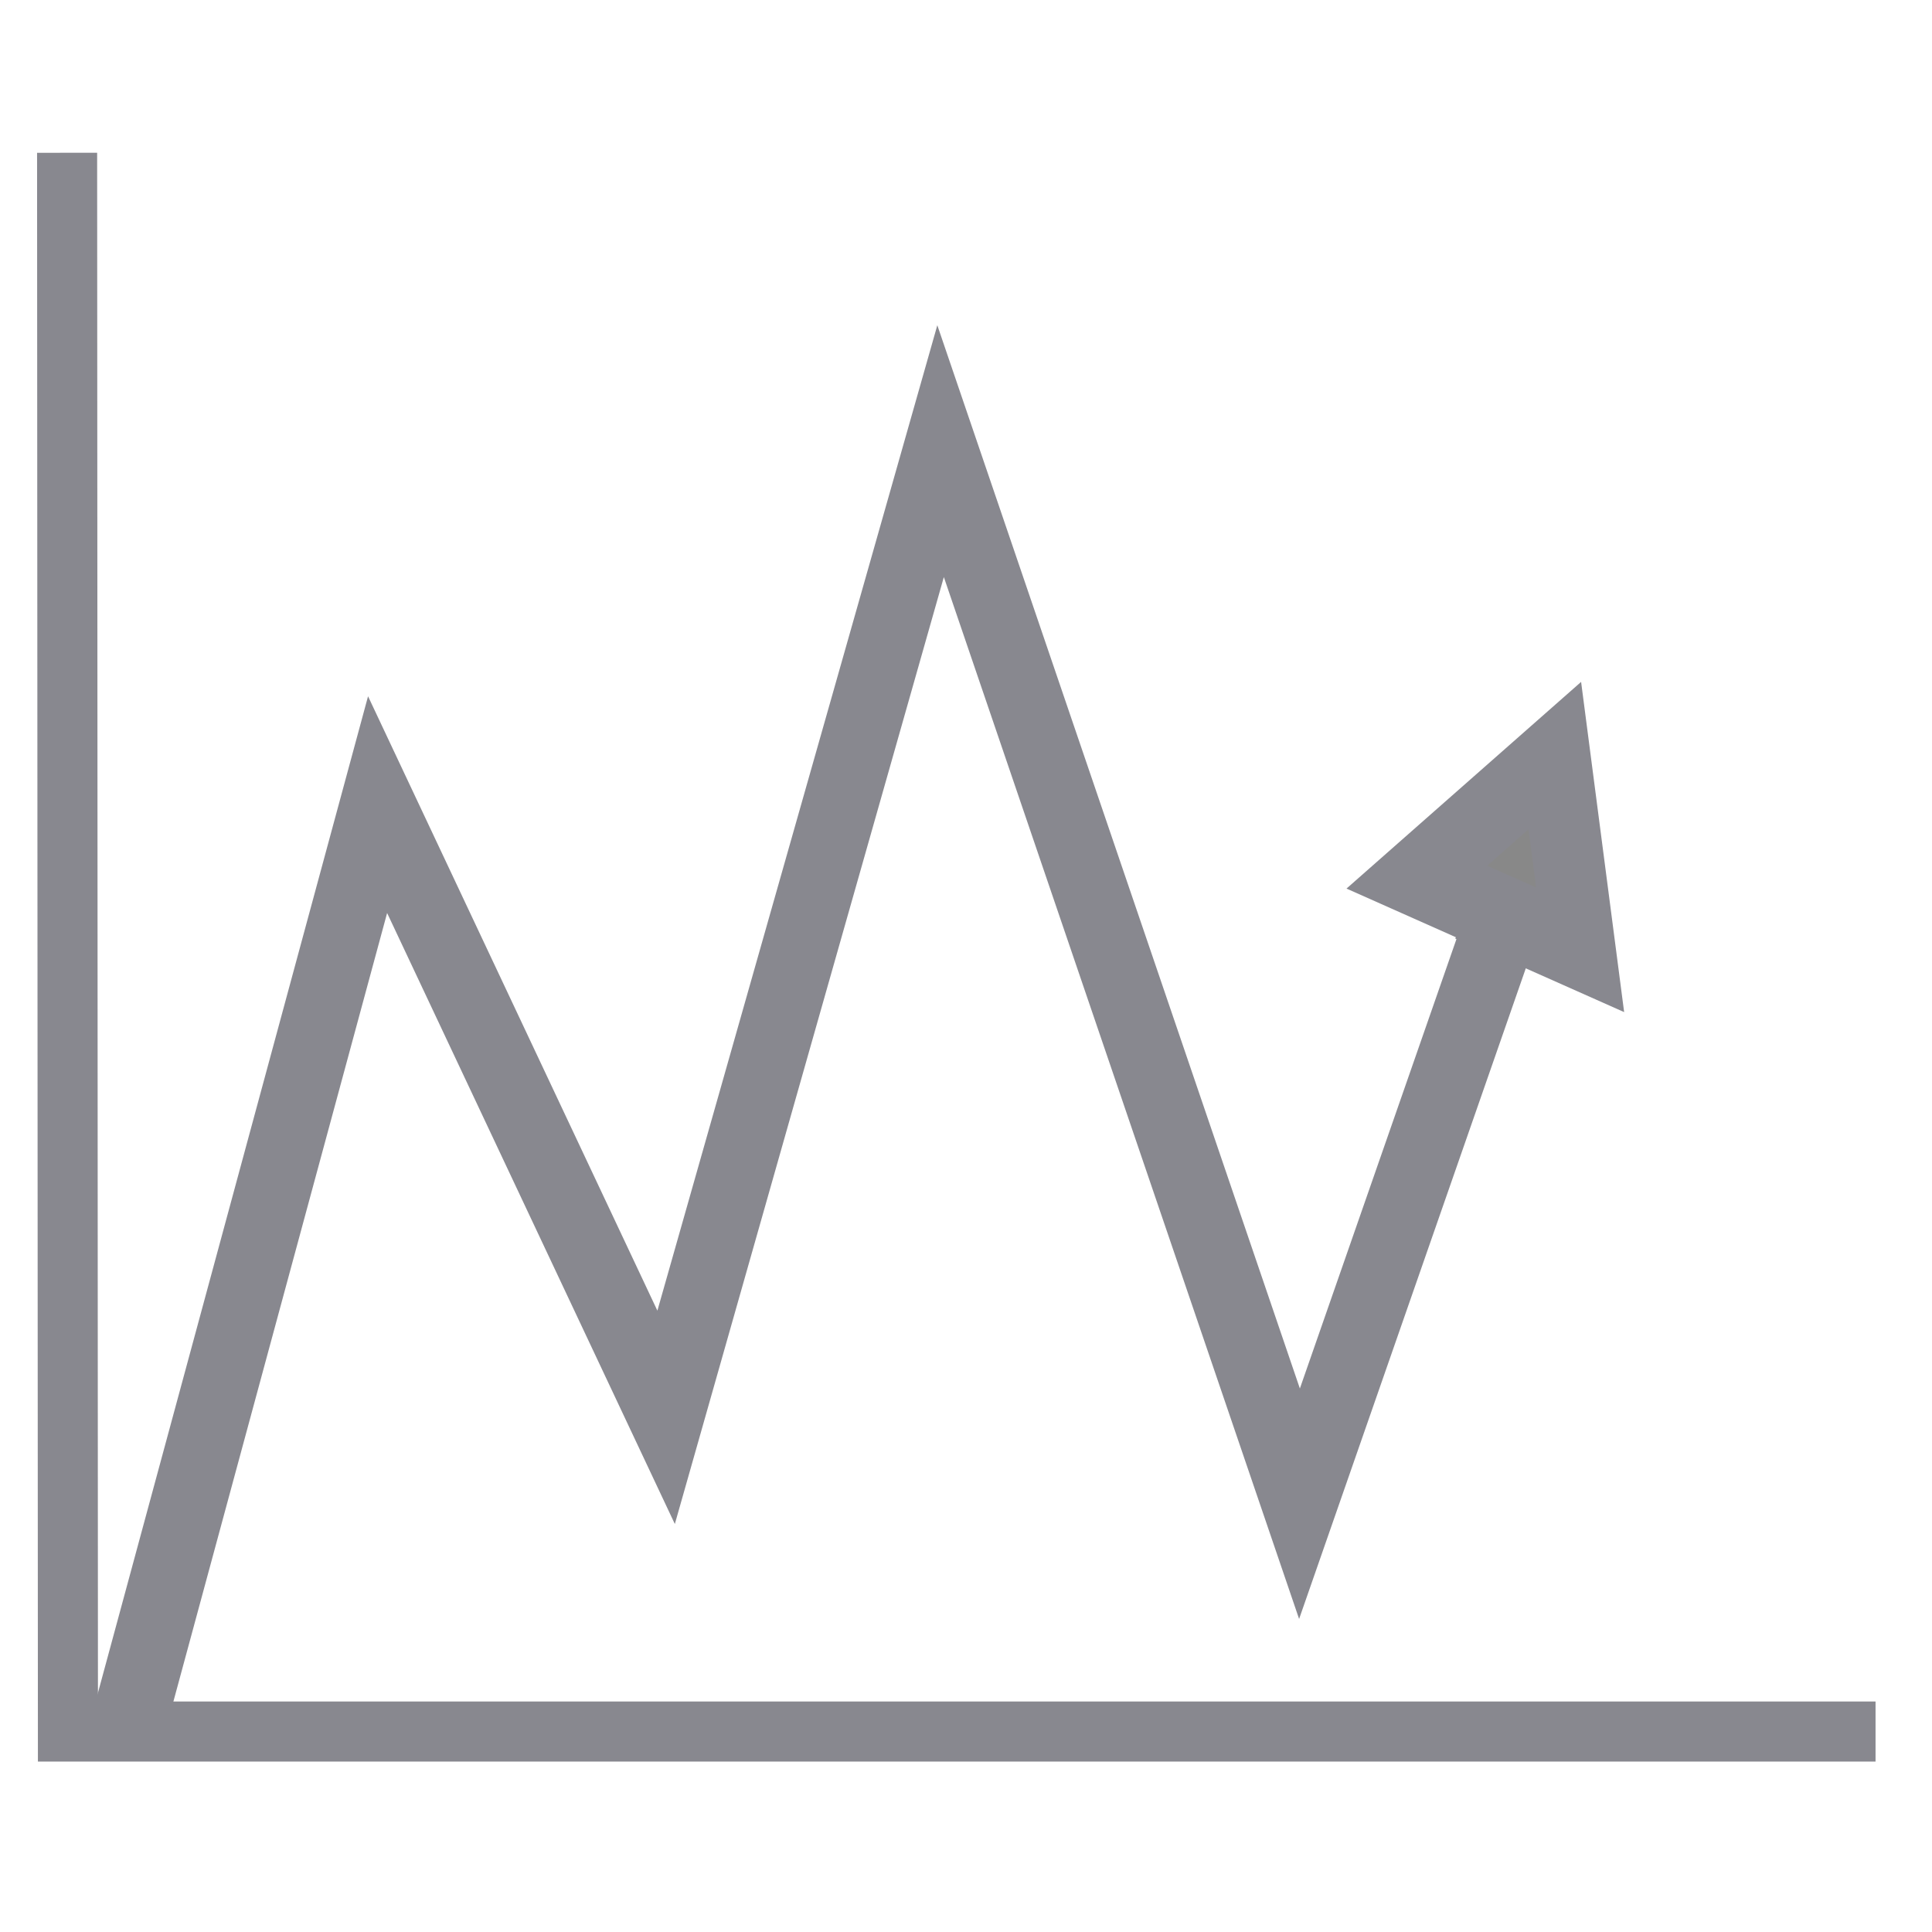 <?xml version="1.0" encoding="UTF-8" standalone="no"?>
<svg
   xmlns:dc="http://purl.org/dc/elements/1.1/"
   xmlns:cc="http://creativecommons.org/ns#"
   xmlns:rdf="http://www.w3.org/1999/02/22-rdf-syntax-ns#"
   xmlns:svg="http://www.w3.org/2000/svg"
   xmlns="http://www.w3.org/2000/svg"
   version="1.1"
   id="svg4136"
   viewBox="0 0 192 192"
   height="192"
   width="192">
  <defs
     id="defs4138" />
  <g
     transform="translate(0,-860.362)"
     id="layer1" />
  <g
     id="layer2">
    <path
       id="path8008"
       d="m 6.669,15.183 0.082,156.896 179.639,0"
       style="fill:none;fill-rule:evenodd;stroke:#88888f;stroke-width:5.97;stroke-linecap:butt;stroke-linejoin:miter;stroke-miterlimit:4;stroke-dasharray:none;stroke-opacity:1" />
    <path
       id="path8010"
       d="M 12.346,172.859 37.524,79.964 66.198,140.853 93.474,44.835 129.142,149.44 148.724,93.235 148.025,94.796"
       style="fill:none;fill-rule:evenodd;stroke:#88888f;stroke-width:7.463;stroke-linecap:butt;stroke-linejoin:miter;stroke-miterlimit:4;stroke-dasharray:none;stroke-opacity:1" />
    <path
       transform="matrix(1.408,-0.126,0.113,1.572,-51.129,-39.584)"
       d="m 140.099,96.455 -11.085,-5.481 10.289,-6.86 z"
       id="path8012"
       style="fill:#888888;fill-opacity:0.994;stroke:#88888f;stroke-width:5;stroke-miterlimit:4;stroke-dasharray:none;stroke-opacity:1" />
  </g>
</svg>
